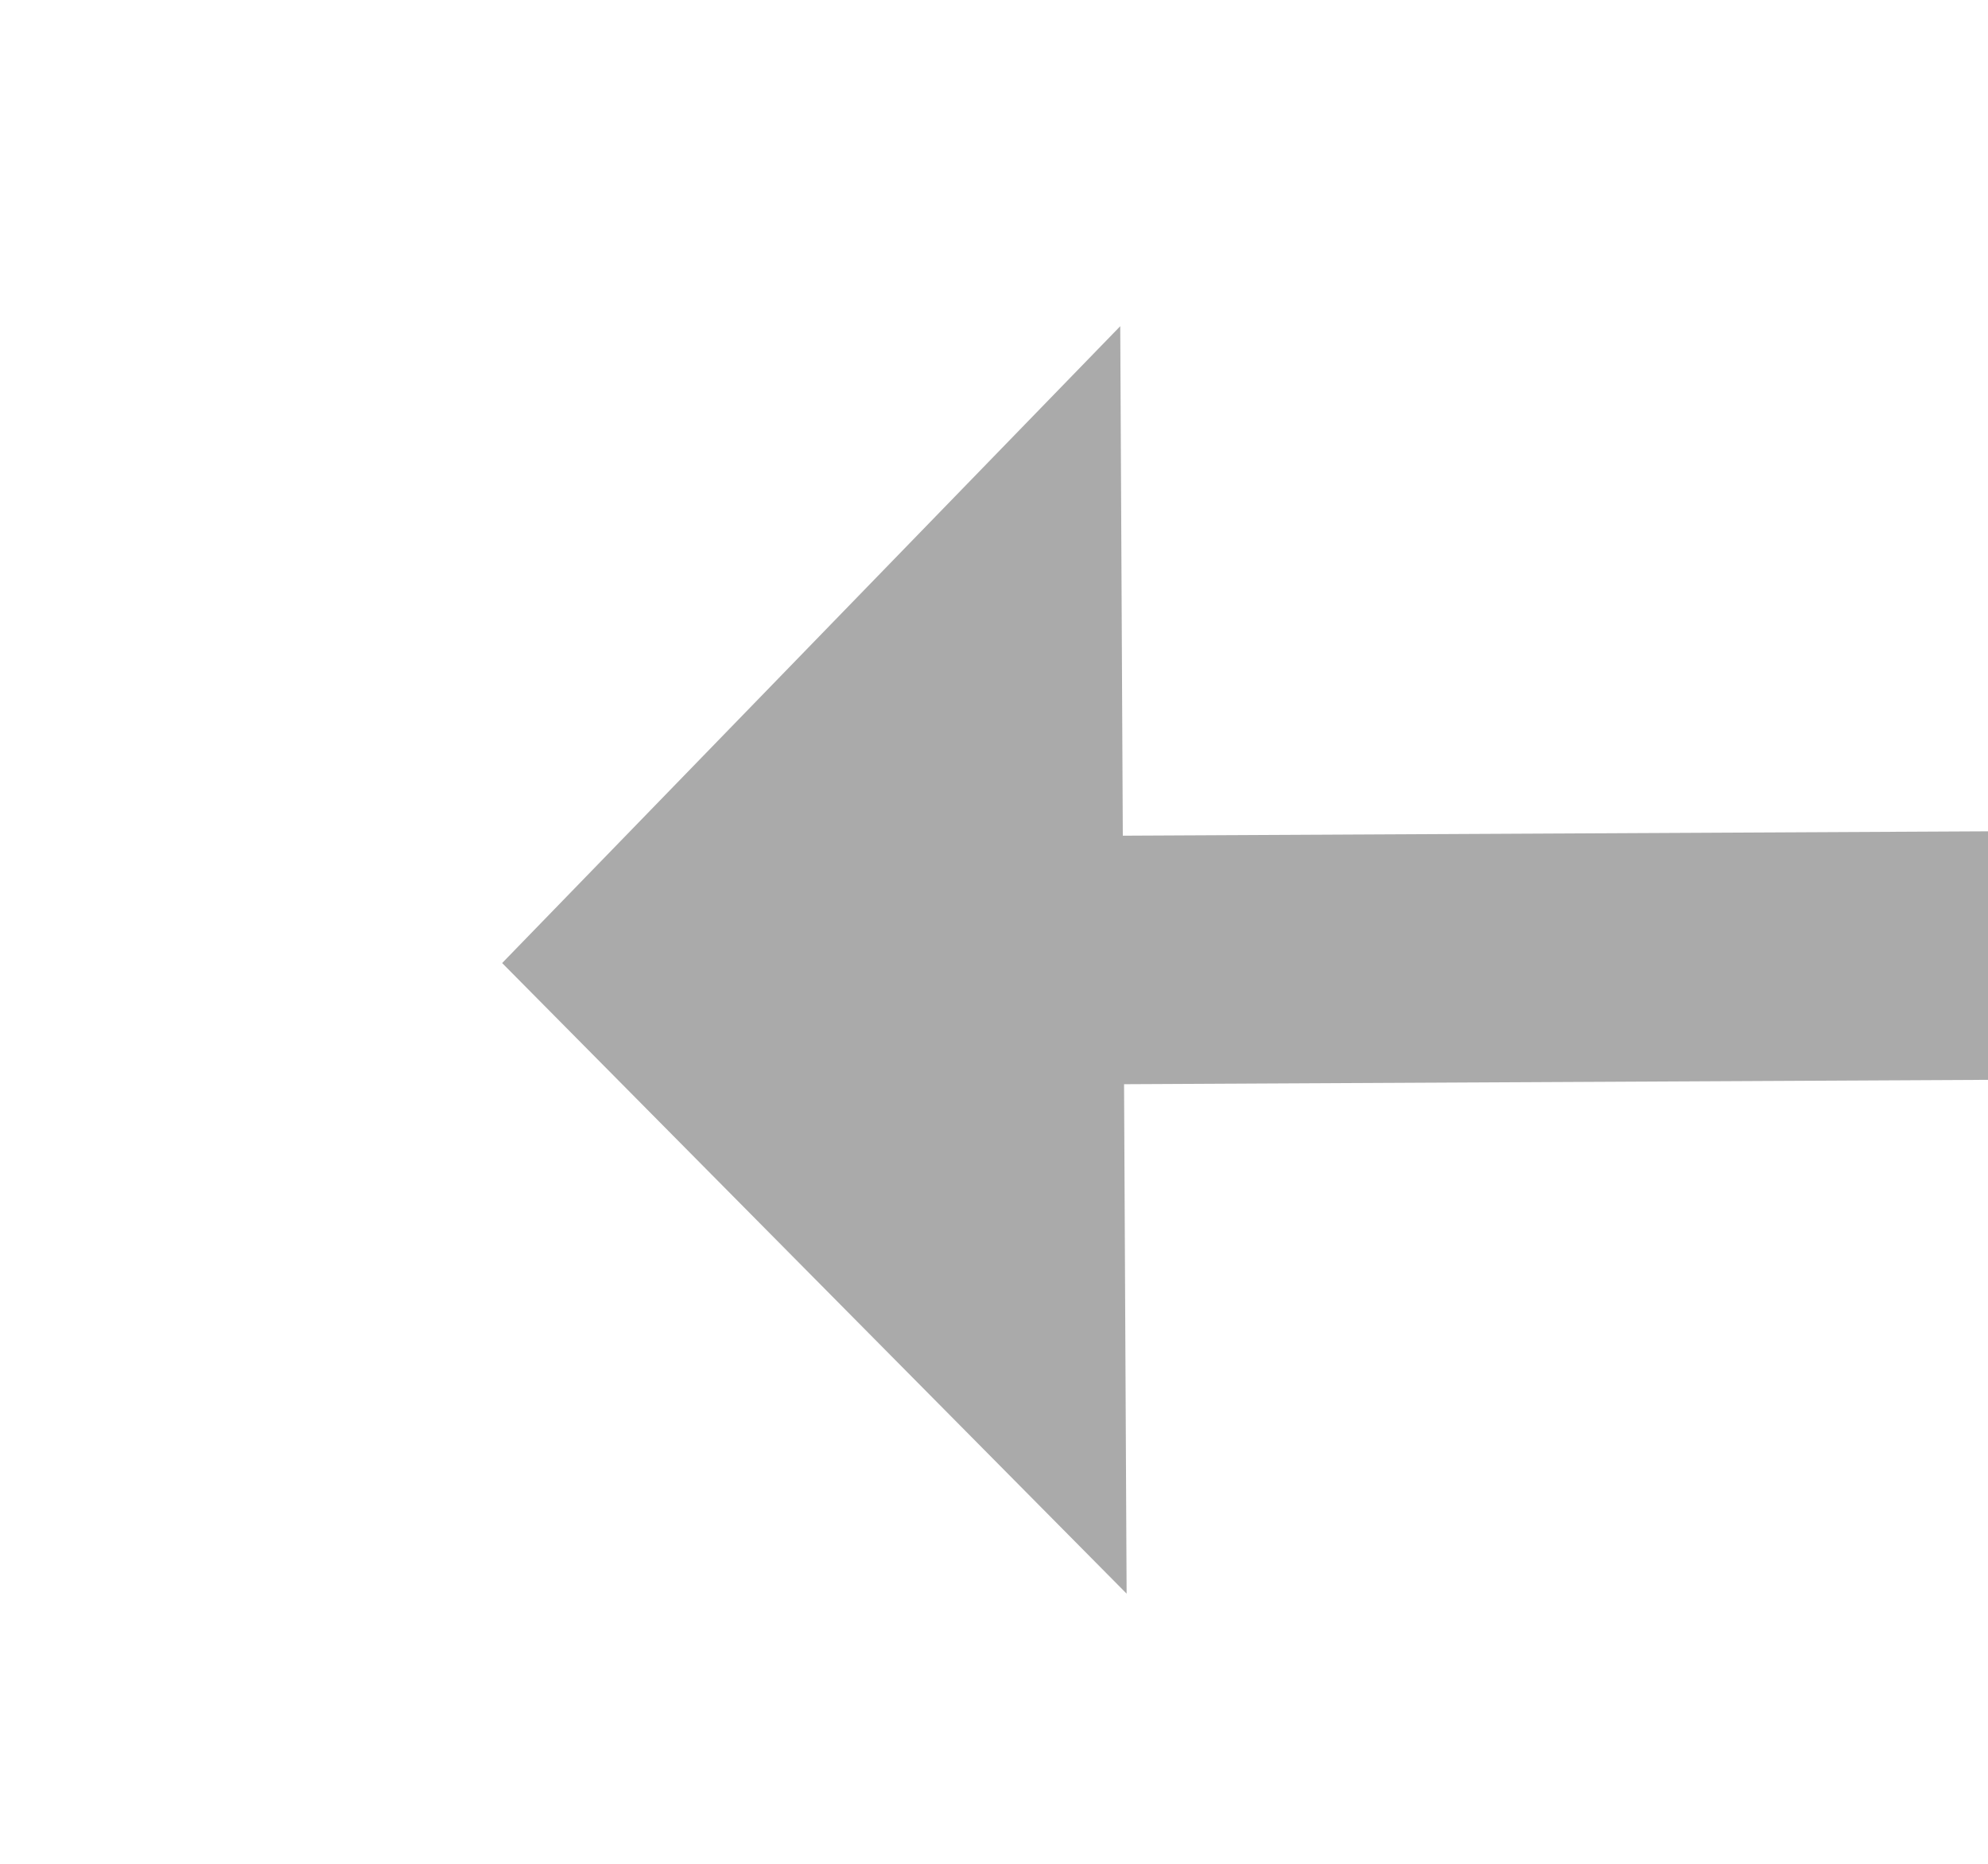 ﻿<?xml version="1.0" encoding="utf-8"?>
<svg version="1.1" xmlns:xlink="http://www.w3.org/1999/xlink" width="32px" height="30px" preserveAspectRatio="xMinYMid meet" viewBox="132 251  32 28" xmlns="http://www.w3.org/2000/svg">
  <g transform="matrix(0.999 -0.035 0.035 0.999 -9.158 5.327 )">
    <path d="M 168.2 258  L 158 248  L 147.8 258  L 168.2 258  Z " fill-rule="nonzero" fill="#aaaaaa" stroke="none" transform="matrix(0.03 -1 1 0.03 -112.646 415.903 )" />
    <path d="M 158 256  L 158 284  " stroke-width="4" stroke="#aaaaaa" fill="none" transform="matrix(0.03 -1 1 0.03 -112.646 415.903 )" />
  </g>
</svg>